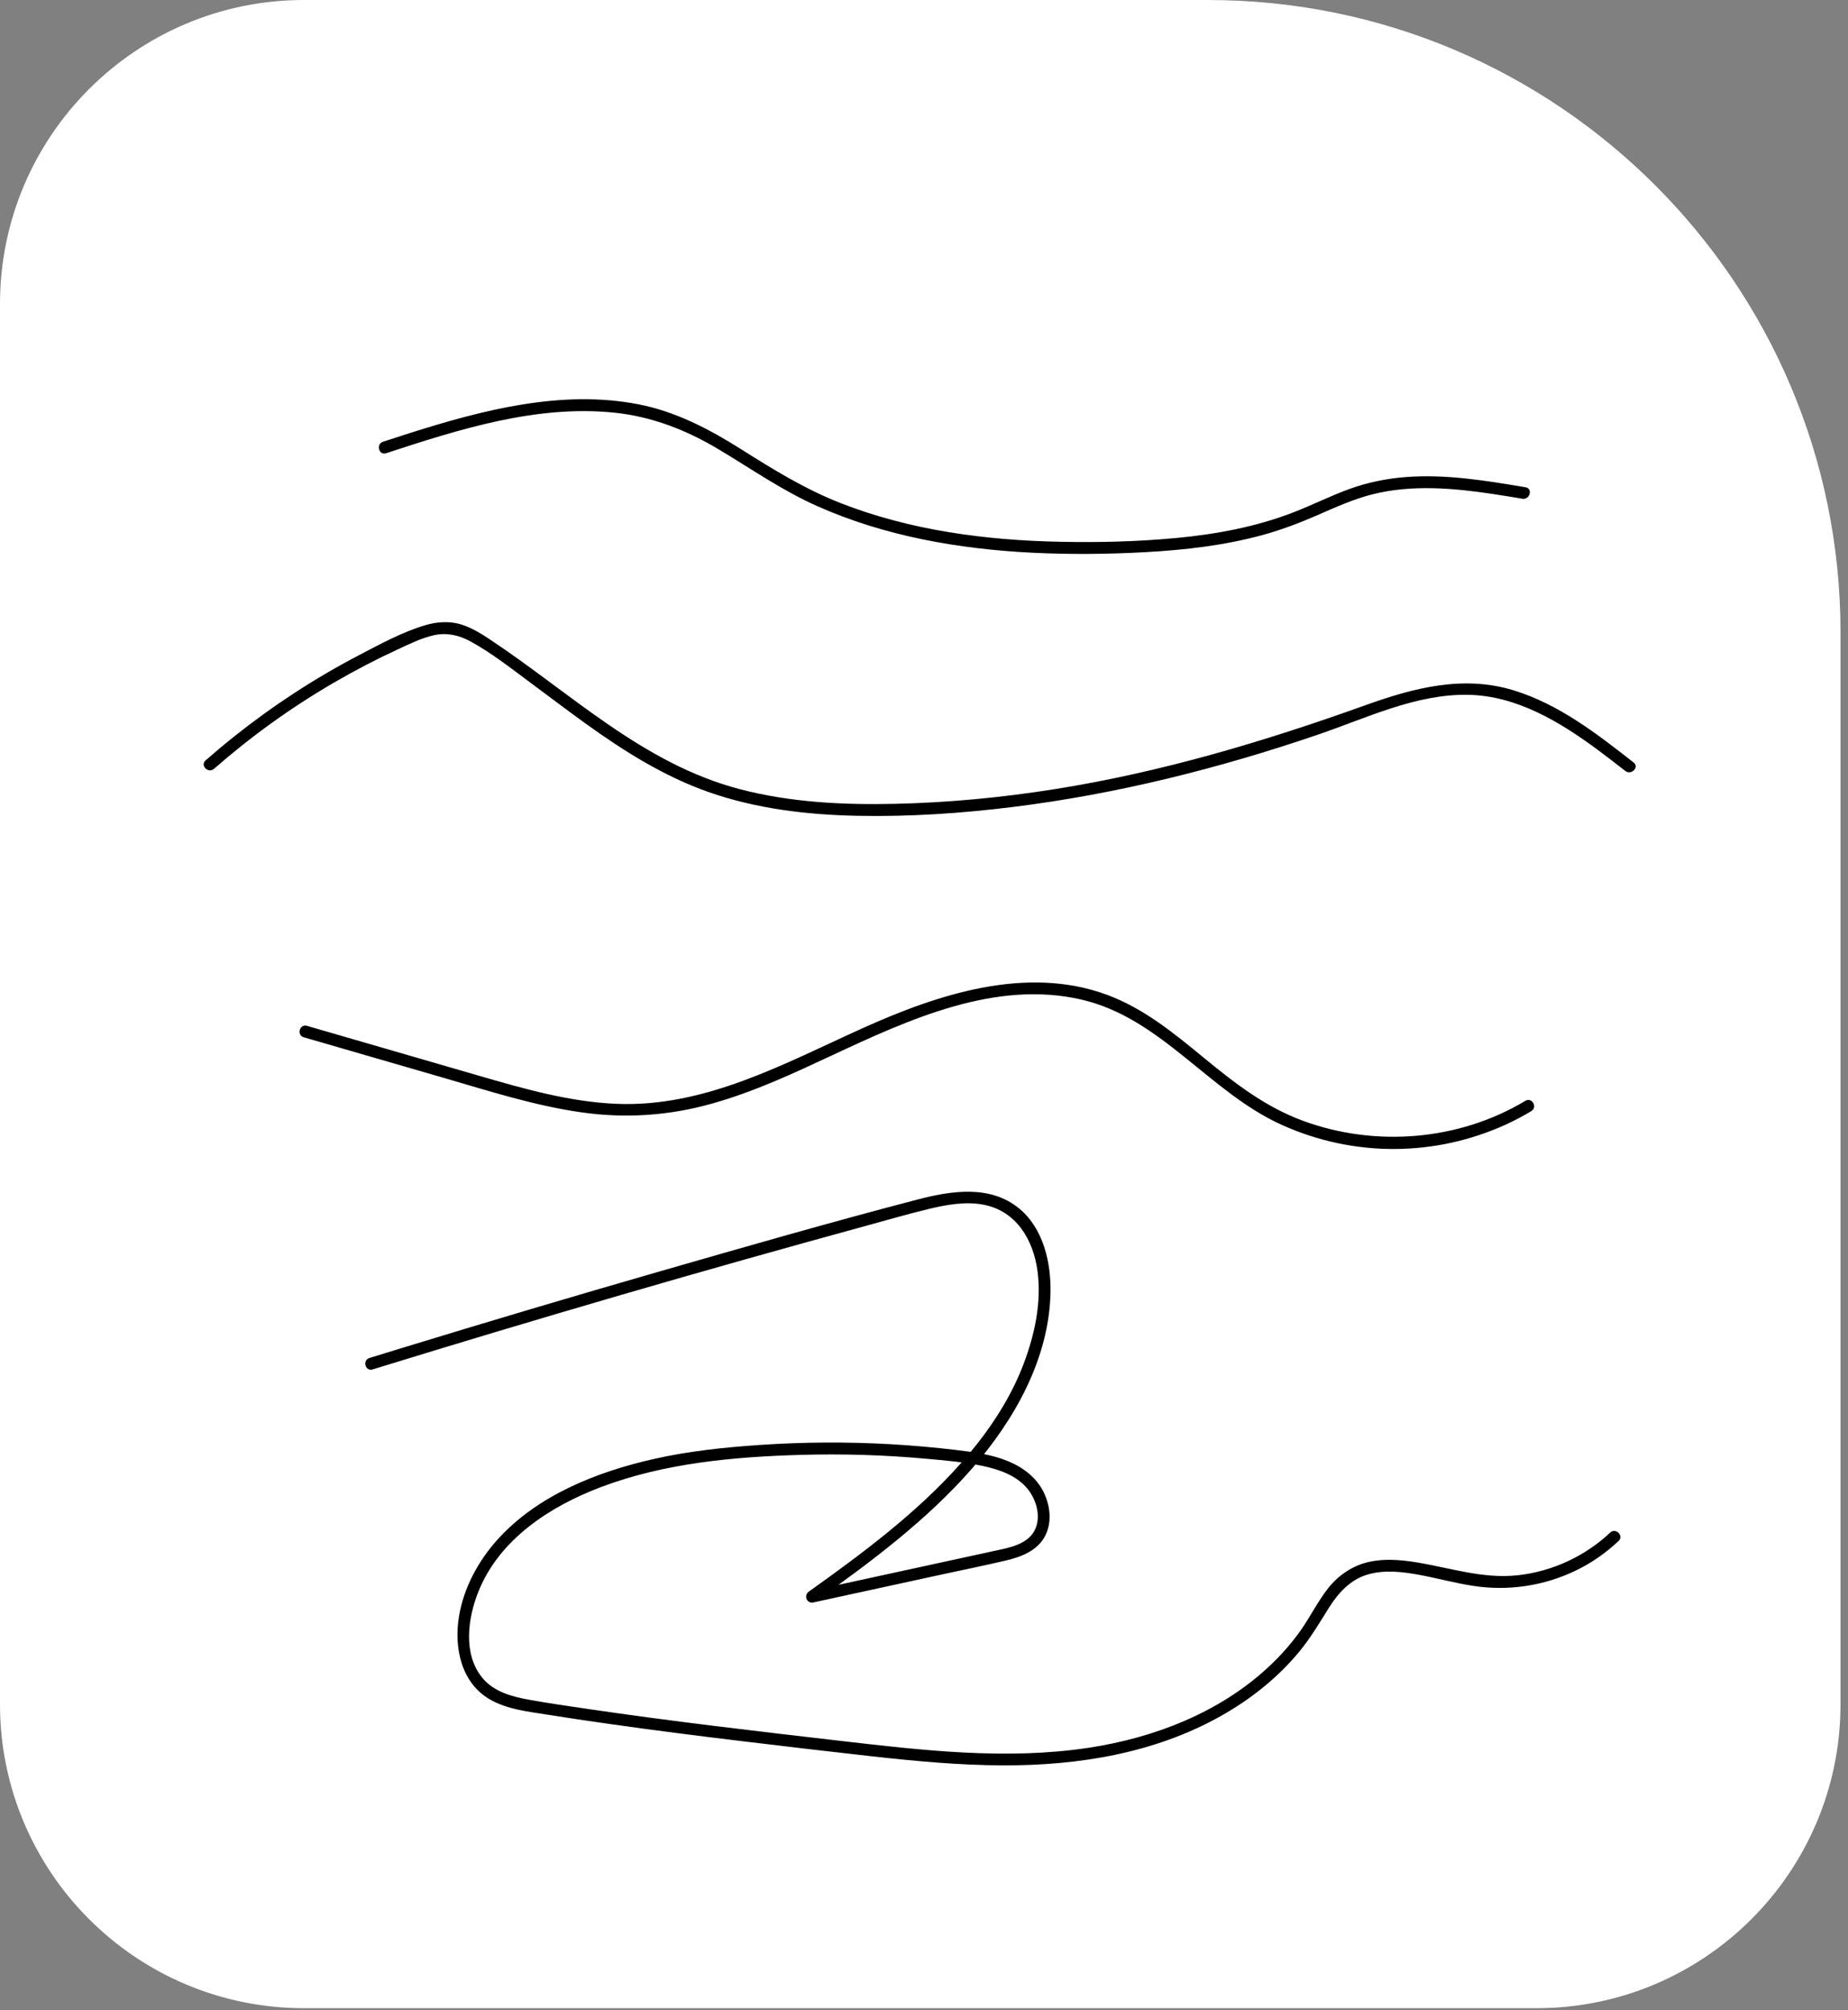 <svg width="171" height="186" viewBox="0 0 171 186" fill="none" xmlns="http://www.w3.org/2000/svg">
<rect x="0" y="0" width="171" height="186" fill="#808080" stroke="none"/>
<path d="M28.125 0.002H111.801C144.092 0.002 170.307 26.218 170.307 58.508V157.689C170.307 173.211 157.706 185.812 142.184 185.812H28.123C12.601 185.812 0 173.211 0 157.689V28.123C0 12.601 12.601 0 28.123 0L28.125 0.002Z" fill="white"/>
<path d="M35.729 41.936C42.462 39.727 49.582 37.459 56.763 38.174C60.303 38.526 63.518 39.789 66.552 41.608C69.586 43.426 72.378 45.381 75.573 46.809C81.845 49.61 88.693 50.801 95.52 51.142C99.018 51.316 102.53 51.282 106.026 51.087C109.634 50.888 113.255 50.473 116.749 49.526C118.521 49.045 120.228 48.398 121.909 47.665C123.59 46.931 125.273 46.163 127.064 45.722C130.69 44.825 134.496 45.161 138.147 45.709C139.057 45.844 139.964 45.997 140.87 46.147C141.563 46.262 141.86 45.203 141.163 45.086C137.511 44.473 133.794 43.854 130.08 44.141C128.278 44.281 126.512 44.642 124.815 45.263C123.073 45.901 121.412 46.739 119.682 47.408C116.217 48.75 112.536 49.434 108.848 49.778C105.159 50.123 101.737 50.2 98.186 50.132C91.249 49.998 84.242 49.086 77.751 46.537C74.488 45.256 71.56 43.45 68.609 41.586C65.658 39.722 62.523 38.066 59.009 37.395C51.936 36.044 44.699 37.929 37.976 40.053C37.128 40.321 36.282 40.596 35.437 40.875C34.768 41.095 35.054 42.156 35.731 41.936H35.729Z" fill="black"/>
<path d="M19.8 71.139C23.238 68.13 26.955 65.454 30.904 63.159C32.831 62.039 34.81 61.007 36.834 60.072C37.905 59.577 38.996 59.036 40.154 58.776C41.313 58.515 42.442 58.757 43.505 59.333C45.419 60.371 47.184 61.762 48.931 63.054C50.669 64.34 52.387 65.652 54.141 66.915C57.681 69.467 61.399 71.817 65.535 73.276C69.96 74.836 74.684 75.392 79.355 75.485C84.147 75.582 88.957 75.258 93.711 74.669C103.333 73.476 112.778 71.106 121.946 67.977C126.435 66.444 131.062 64.18 135.905 64.29C140.351 64.391 144.294 66.77 147.775 69.331C148.659 69.982 149.524 70.655 150.388 71.331C150.938 71.764 151.722 70.99 151.165 70.554C147.772 67.894 144.239 65.155 140.058 63.874C135.377 62.44 130.785 63.657 126.325 65.258C116.963 68.618 107.456 71.452 97.614 73.016C92.726 73.793 87.79 74.264 82.842 74.376C78.019 74.486 73.139 74.246 68.453 73.018C59.513 70.677 52.888 64.186 45.386 59.201C44.519 58.625 43.617 58.059 42.609 57.76C41.601 57.461 40.459 57.524 39.412 57.83C37.252 58.46 35.161 59.608 33.173 60.646C29.111 62.768 25.261 65.285 21.676 68.14C20.774 68.858 19.89 69.599 19.023 70.358C18.489 70.825 19.27 71.601 19.8 71.135V71.139Z" fill="black"/>
<path d="M34.48 126.71C42.101 124.358 49.74 122.068 57.399 119.839C65.02 117.621 72.66 115.465 80.316 113.372C82.18 112.862 84.041 112.32 85.92 111.867C87.549 111.474 89.293 111.154 90.965 111.46C94.028 112.021 95.612 114.706 96.002 117.601C96.393 120.496 95.746 123.454 94.741 126.134C93.737 128.815 92.165 131.399 90.354 133.678C86.528 138.494 81.63 142.356 76.679 145.948C76.07 146.389 75.46 146.826 74.847 147.262C74.347 147.619 74.64 148.404 75.271 148.267C79.267 147.398 83.263 146.527 87.262 145.658C89.212 145.235 91.172 144.84 93.113 144.382C94.554 144.041 96.076 143.443 96.754 142.021C97.344 140.782 97.174 139.332 96.598 138.122C95.942 136.741 94.716 135.805 93.331 135.222C91.793 134.574 90.125 134.362 88.481 134.164C86.472 133.924 84.455 133.746 82.433 133.63C78.393 133.401 74.336 133.423 70.297 133.698C67.02 133.922 63.733 134.265 60.525 134.989C55.247 136.179 49.729 138.351 46.031 142.459C44.251 144.439 42.911 146.908 42.473 149.552C41.991 152.455 42.671 155.788 45.445 157.308C46.977 158.148 48.759 158.355 50.459 158.624C52.479 158.945 54.501 159.246 56.525 159.532C60.547 160.102 64.578 160.613 68.611 161.099C72.655 161.587 76.701 162.065 80.748 162.514C84.796 162.963 88.763 163.33 92.791 163.345C99.762 163.368 106.822 162.232 112.965 158.78C115.702 157.242 118.221 155.253 120.222 152.826C121.256 151.57 122.07 150.201 122.928 148.826C123.786 147.451 124.915 146.149 126.595 145.673C128.144 145.233 129.805 145.432 131.361 145.722C133.016 146.032 134.646 146.479 136.312 146.736C139.561 147.238 142.868 146.741 145.828 145.312C147.275 144.613 148.6 143.685 149.77 142.586C150.287 142.1 149.508 141.322 148.993 141.808C146.674 143.992 143.64 145.399 140.47 145.751C137.209 146.113 134.191 145.062 131.014 144.551C129.564 144.318 128.072 144.199 126.628 144.529C125.183 144.859 123.86 145.737 122.912 146.934C121.946 148.155 121.262 149.565 120.369 150.835C119.476 152.105 118.464 153.233 117.344 154.272C112.815 158.474 106.782 160.802 100.737 161.717C93.111 162.87 85.352 161.955 77.749 161.075C69.975 160.175 62.198 159.275 54.455 158.133C52.603 157.86 50.745 157.599 48.902 157.262C47.333 156.974 45.691 156.531 44.633 155.246C42.816 153.037 43.287 149.718 44.27 147.262C46.215 142.404 50.931 139.354 55.647 137.581C61.52 135.37 67.887 134.794 74.114 134.615C77.973 134.505 81.837 134.622 85.683 134.97C87.447 135.13 89.238 135.278 90.974 135.649C92.464 135.968 94.067 136.521 95.066 137.74C95.863 138.712 96.32 140.188 95.83 141.398C95.22 142.908 93.37 143.207 91.964 143.511C88.153 144.34 84.34 145.17 80.528 145.999C78.679 146.402 76.827 146.804 74.978 147.207L75.401 148.212C80.563 144.536 85.729 140.694 89.924 135.902C93.852 131.412 97.071 125.737 97.205 119.627C97.265 116.848 96.558 113.687 94.323 111.834C91.625 109.594 87.995 110.18 84.866 110.998C76.855 113.09 68.888 115.381 60.933 117.672C52.977 119.964 45.041 122.323 37.126 124.747C36.145 125.047 35.166 125.348 34.185 125.651C33.511 125.858 33.798 126.921 34.479 126.712L34.48 126.71Z" fill="black"/>
<path d="M28.11 95.977C32.416 97.225 36.722 98.475 41.029 99.724C45.219 100.939 49.417 102.294 53.749 102.915C57.848 103.504 61.89 103.24 65.874 102.116C69.857 100.992 73.383 99.33 77.005 97.641C84.072 94.347 92.096 90.635 100.081 92.492C107.458 94.206 111.894 101.056 118.607 104.083C125.321 107.11 132.824 107.013 139.324 104.059C140.14 103.689 140.93 103.267 141.698 102.805C142.303 102.441 141.751 101.489 141.143 101.856C134.994 105.555 127.233 106.173 120.519 103.687C117.073 102.411 114.219 100.2 111.412 97.889C108.648 95.612 105.836 93.304 102.437 92.048C94.956 89.286 86.748 92.013 79.839 95.128C72.569 98.406 65.236 102.486 57.005 102.133C52.671 101.947 48.466 100.738 44.325 99.537C40.092 98.31 35.861 97.082 31.63 95.854C30.554 95.542 29.478 95.229 28.4 94.917C27.718 94.719 27.428 95.781 28.107 95.978L28.11 95.977Z" fill="black"/>
</svg>
